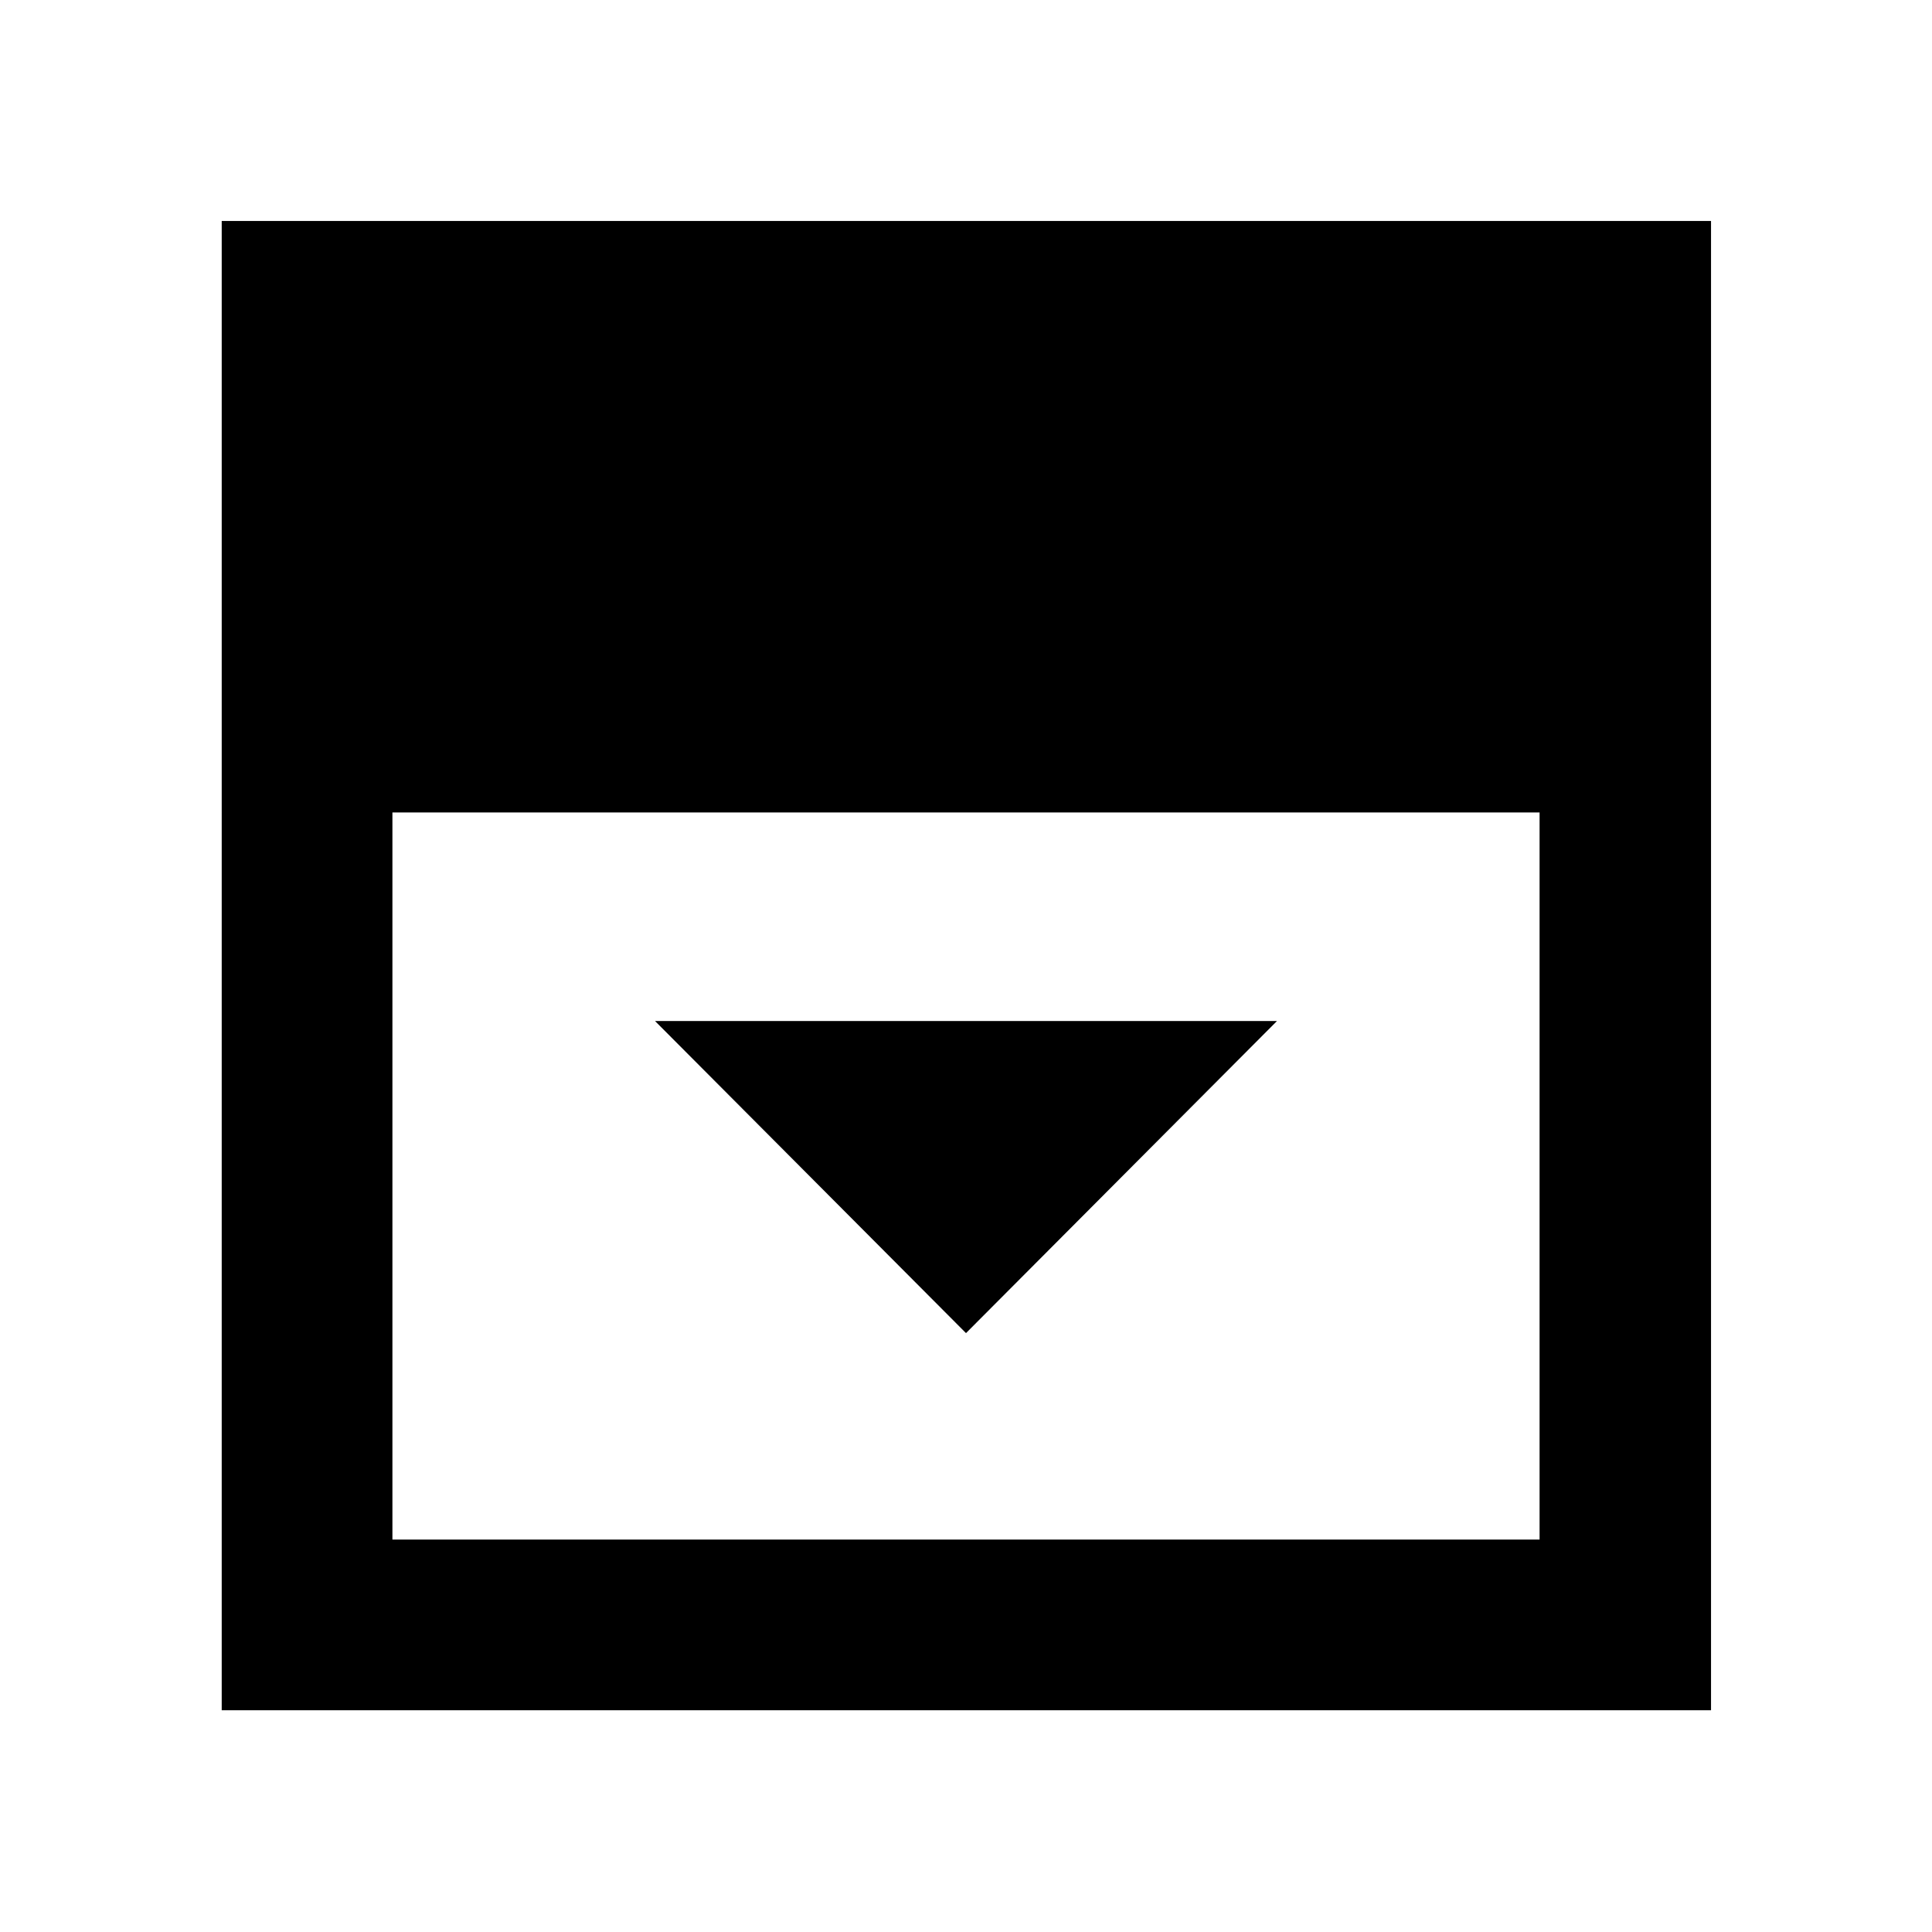 <svg xmlns="http://www.w3.org/2000/svg" height="40" viewBox="0 -960 960 960" width="40"><path d="m480-297.58 154.51-155.07H325.49L480-297.58ZM194.99-194.99h570.02v-361.3H194.99v361.3Zm-84.82 84.82V-850.2H850.2v740.03H110.17Z"/></svg>